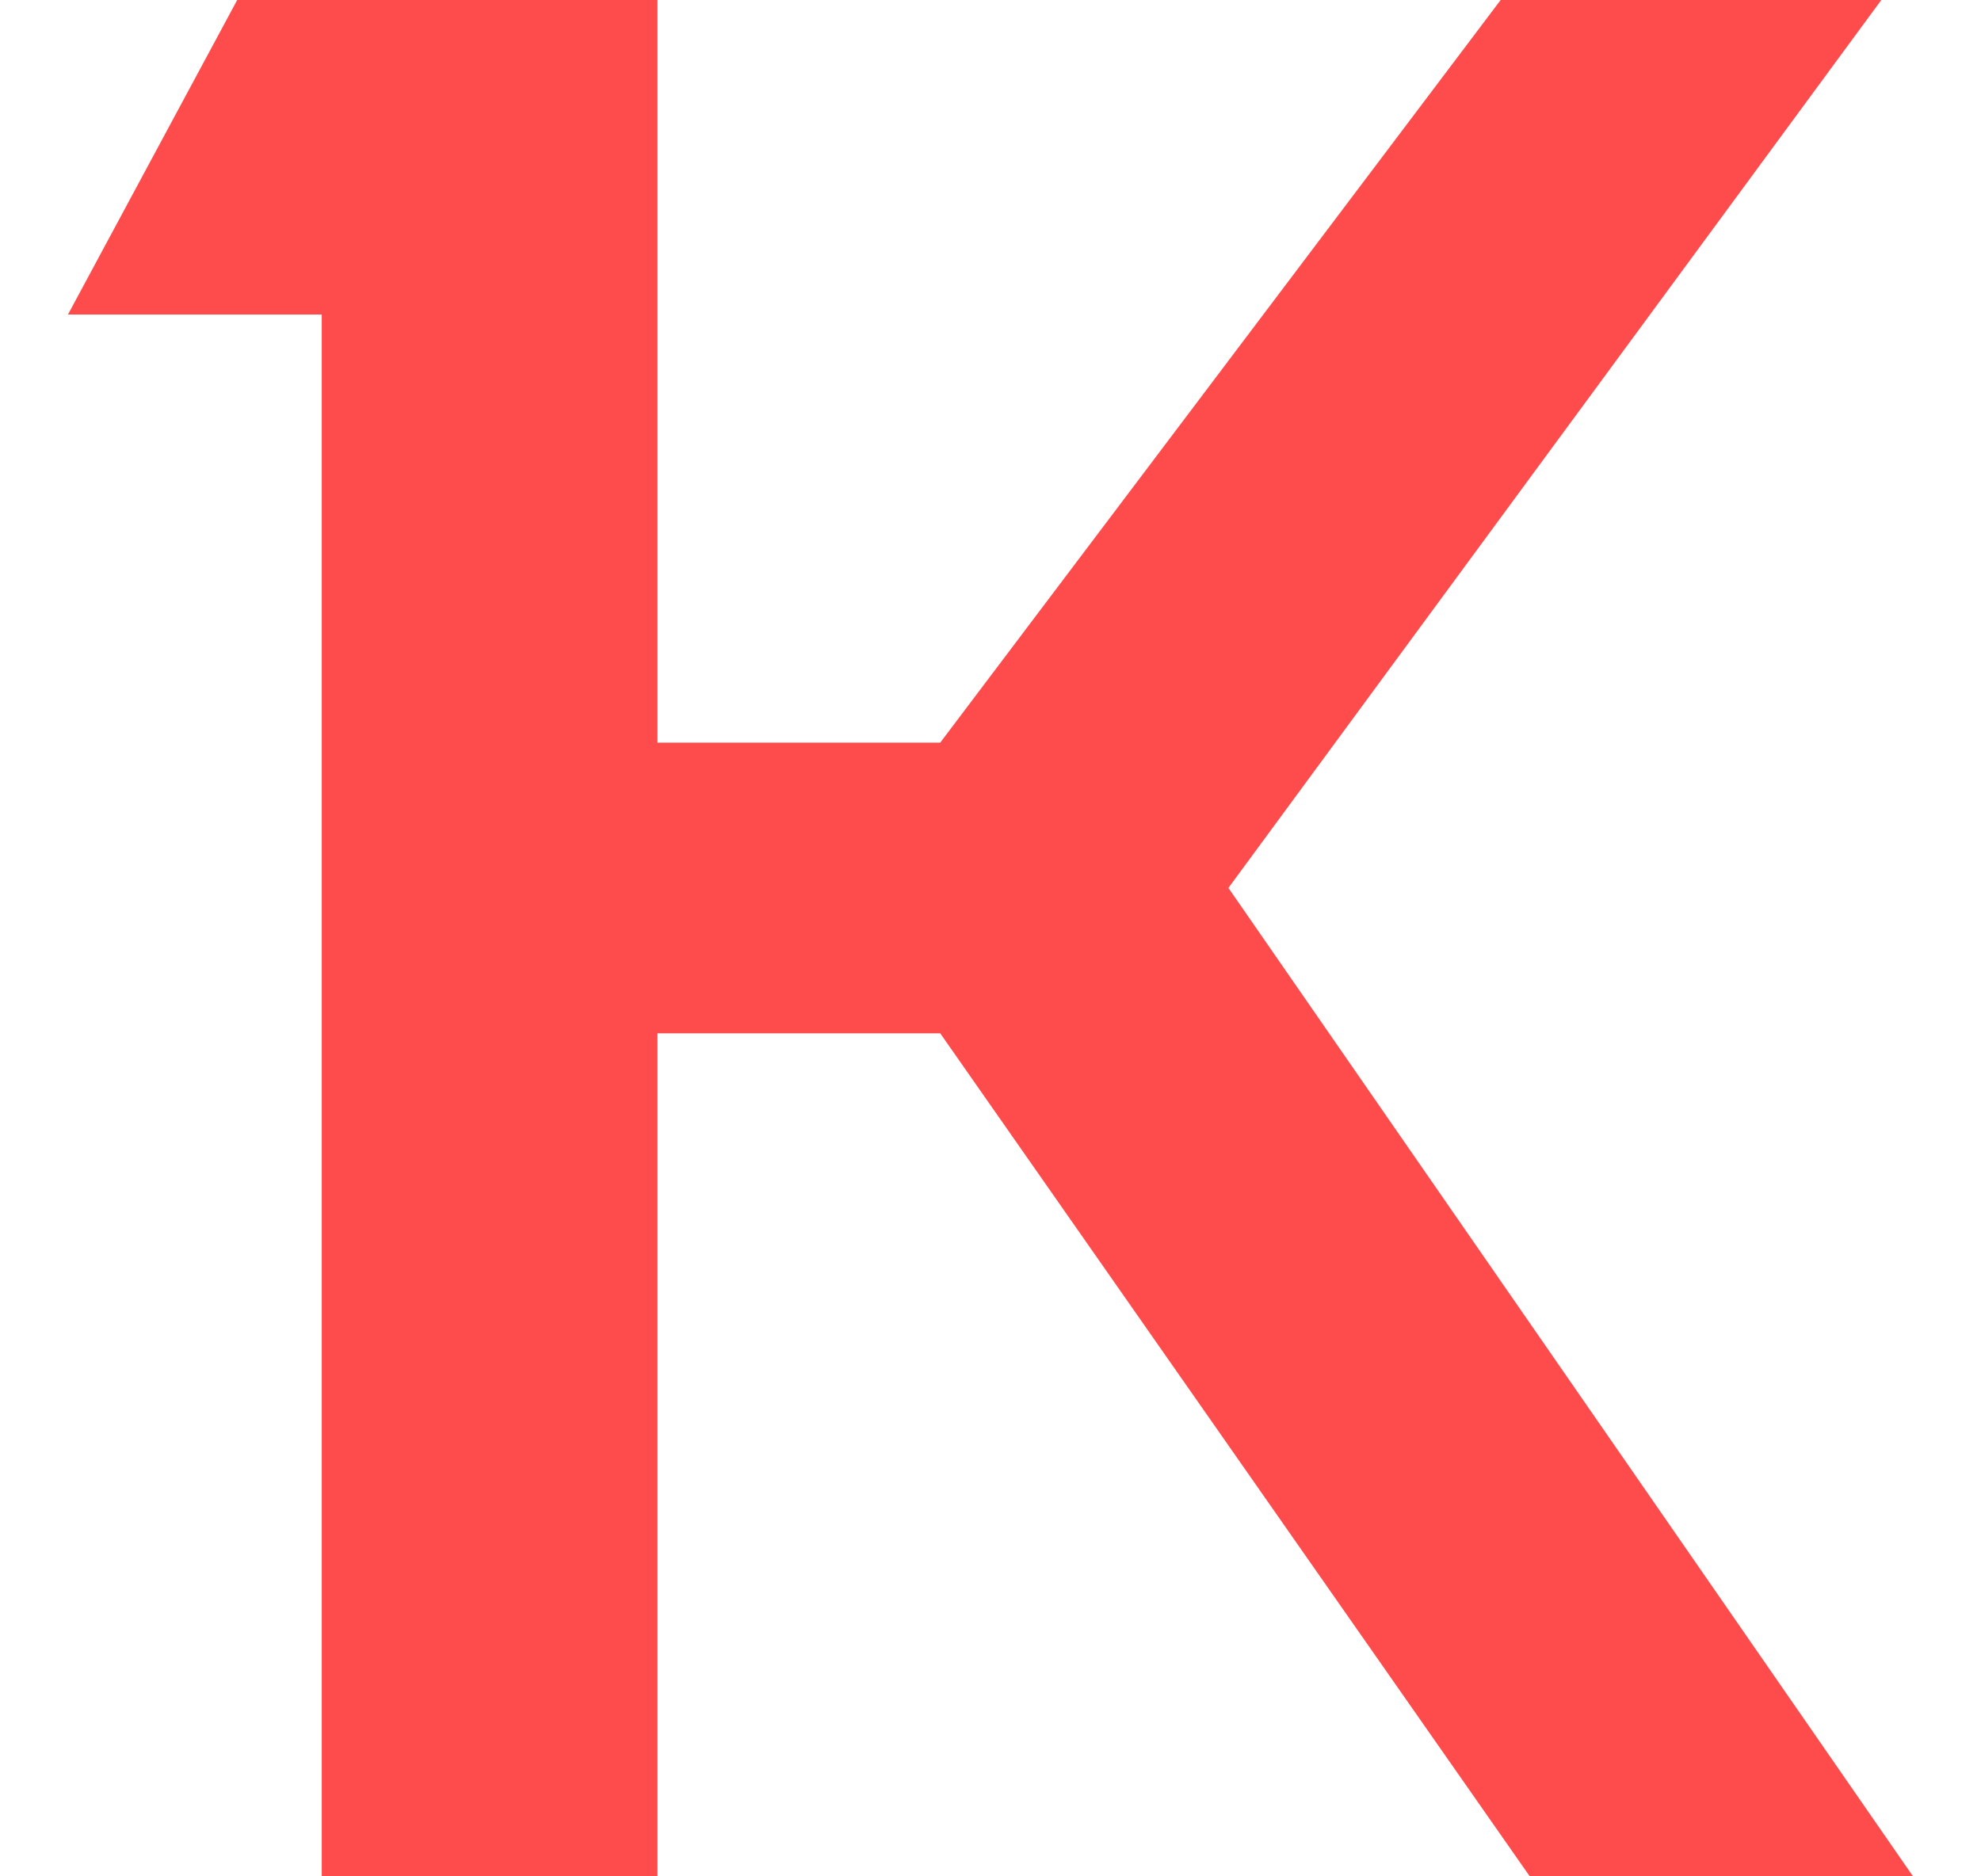 <svg width="19" height="18" viewBox="0 0 19 18" fill="none" xmlns="http://www.w3.org/2000/svg">
<path d="M11.782 8.518L18.348 18H14.672L9.018 9.913H6.306V18H3.086V3.017H0.652L2.275 0H6.306V7.124H9.018L14.393 0H18.044L11.782 8.518Z" fill="#FE4C4C"/>
</svg>
